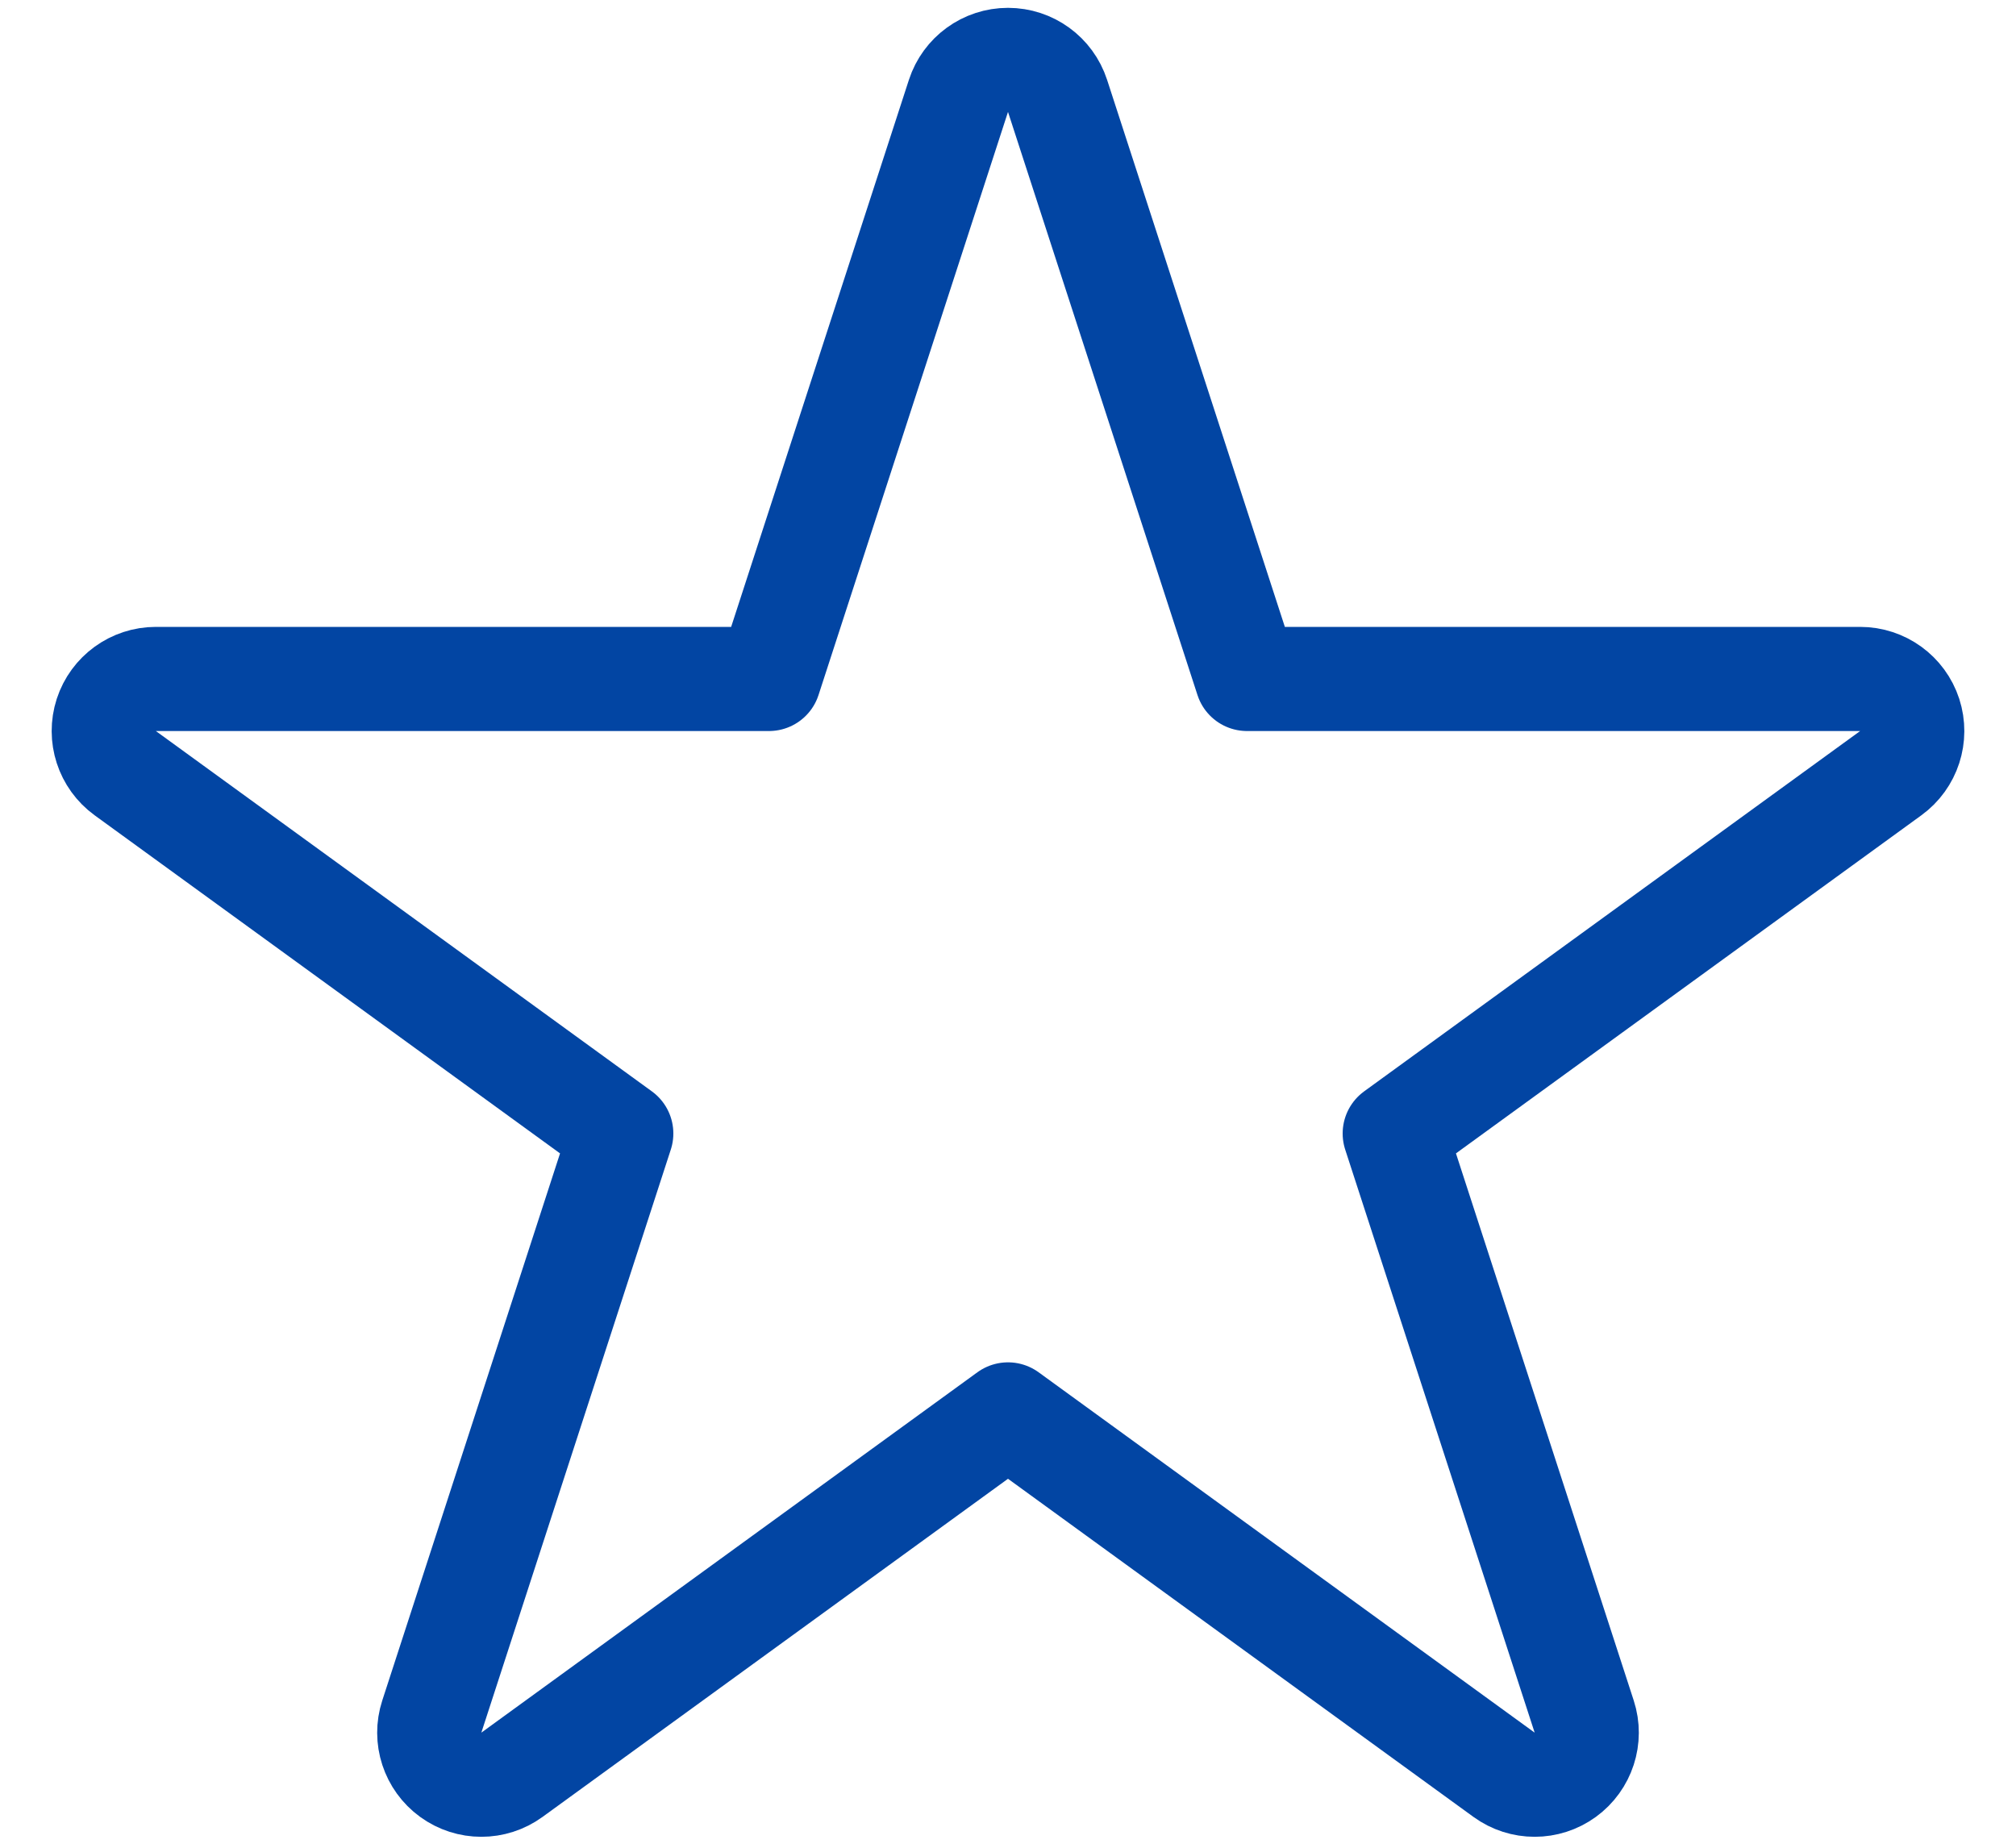 <svg width="36" height="33" viewBox="0 0 36 33" fill="none" xmlns="http://www.w3.org/2000/svg">
<path d="M18.885 1.713C18.76 1.329 18.403 1.07 18 1.07C17.597 1.07 17.24 1.329 17.115 1.713L13.732 12.126H2.783C2.38 12.126 2.023 12.385 1.898 12.768C1.774 13.152 1.91 13.571 2.236 13.808L11.094 20.244L7.711 30.657C7.586 31.04 7.723 31.46 8.049 31.697C8.375 31.934 8.816 31.934 9.142 31.697L18 25.261L26.858 31.697C27.184 31.934 27.625 31.934 27.951 31.697C28.277 31.46 28.414 31.04 28.289 30.657L24.906 20.244L33.764 13.808C34.09 13.571 34.226 13.152 34.102 12.768C33.977 12.385 33.62 12.126 33.217 12.126H22.268L18.885 1.713Z" stroke="#0245A3" stroke-width="1.86" stroke-linecap="round" stroke-linejoin="round"/>
</svg>
